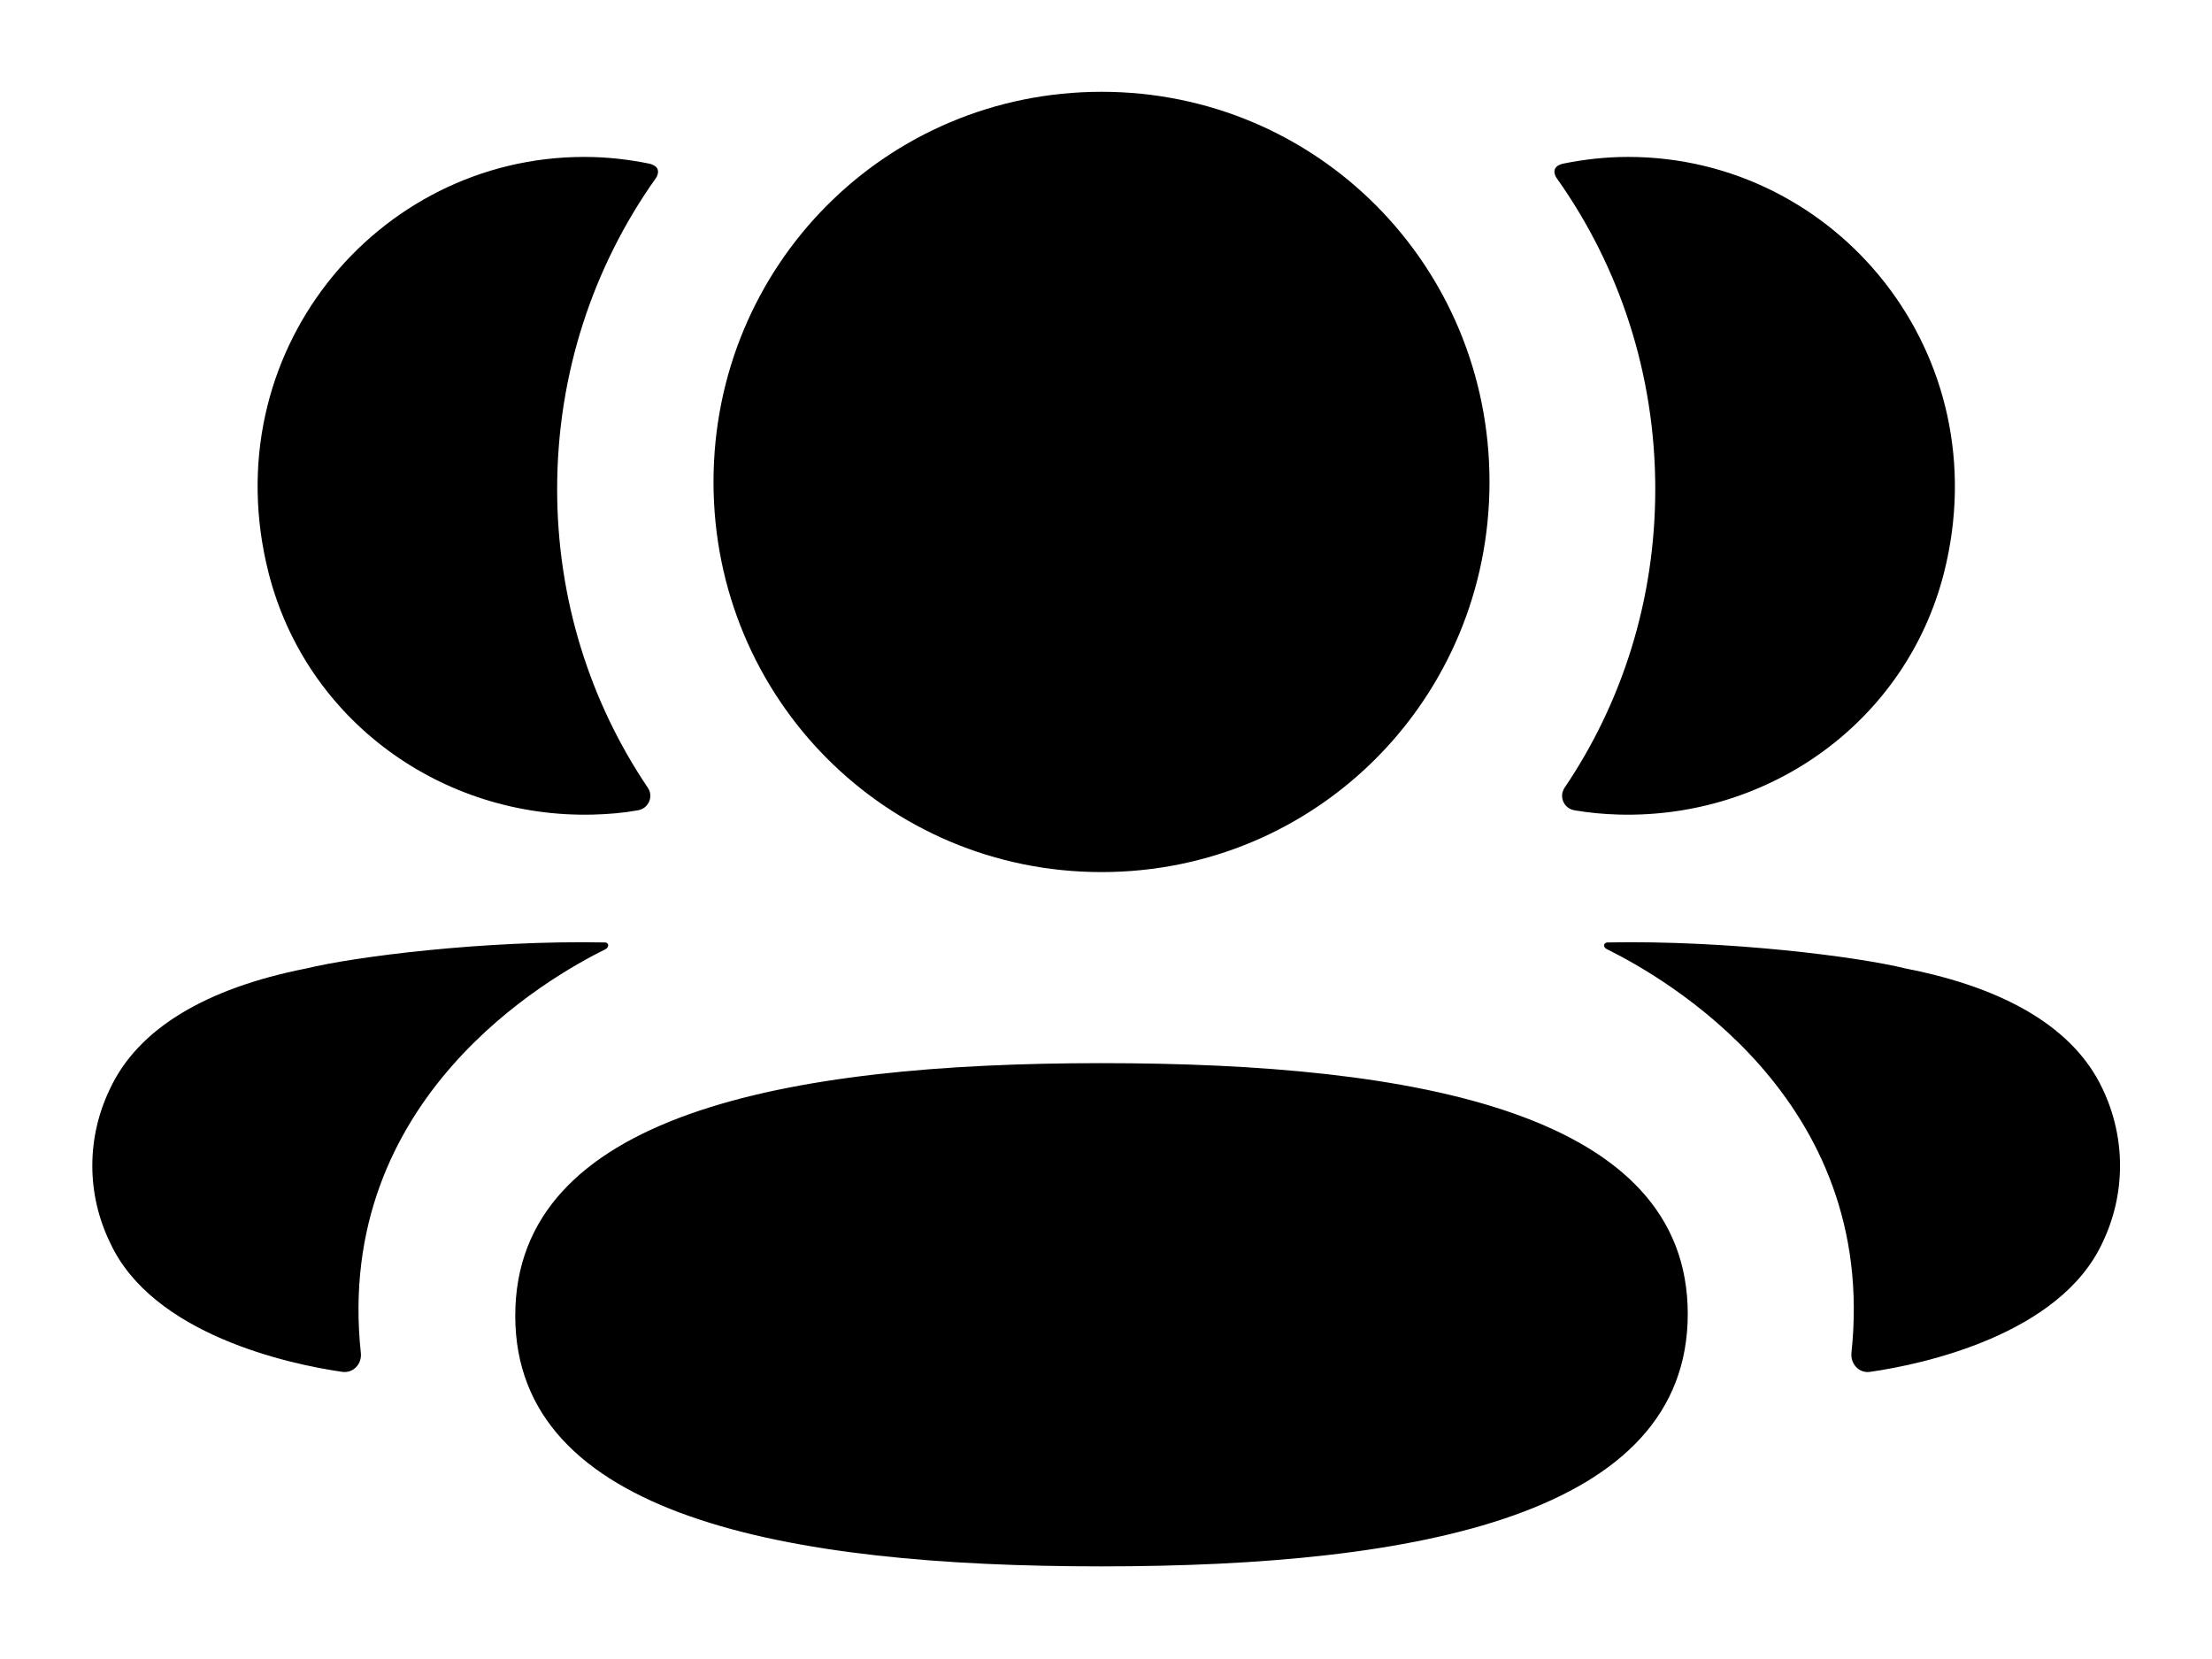 <svg width="16" height="12" viewBox="0 0 16 12" fill="none" xmlns="http://www.w3.org/2000/svg">
<g id="3 User">
<path id="3 Friends" fill-rule="evenodd" clip-rule="evenodd" d="M10.774 3.486C10.774 5.052 9.525 6.308 7.968 6.308C6.41 6.308 5.161 5.052 5.161 3.486C5.161 1.919 6.41 0.664 7.968 0.664C9.525 0.664 10.774 1.919 10.774 3.486ZM7.967 11.33C5.68 11.33 3.727 10.968 3.727 9.517C3.727 8.066 5.667 7.69 7.967 7.69C10.255 7.69 12.208 8.053 12.208 9.504C12.208 10.954 10.267 11.33 7.967 11.33ZM11.973 3.538C11.973 4.336 11.735 5.08 11.317 5.698C11.274 5.762 11.312 5.848 11.388 5.861C11.493 5.879 11.601 5.889 11.71 5.892C12.806 5.921 13.789 5.212 14.061 4.145C14.463 2.559 13.282 1.135 11.777 1.135C11.614 1.135 11.457 1.153 11.305 1.184C11.284 1.189 11.262 1.198 11.25 1.217C11.236 1.24 11.247 1.271 11.261 1.29C11.713 1.927 11.973 2.704 11.973 3.538ZM13.787 7.006C14.523 7.15 15.007 7.446 15.208 7.875C15.377 8.228 15.377 8.636 15.208 8.988C14.901 9.654 13.912 9.868 13.527 9.923C13.448 9.935 13.384 9.866 13.392 9.786C13.589 7.941 12.027 7.066 11.622 6.865C11.605 6.856 11.601 6.842 11.603 6.834C11.604 6.828 11.612 6.818 11.625 6.817C12.499 6.8 13.44 6.92 13.787 7.006ZM4.293 5.892C4.403 5.889 4.51 5.88 4.615 5.861C4.691 5.848 4.729 5.762 4.686 5.698C4.269 5.08 4.03 4.336 4.03 3.538C4.03 2.704 4.291 1.927 4.743 1.29C4.757 1.271 4.767 1.24 4.753 1.217C4.741 1.199 4.719 1.189 4.698 1.184C4.546 1.153 4.389 1.135 4.226 1.135C2.721 1.135 1.54 2.559 1.943 4.145C2.215 5.212 3.198 5.921 4.293 5.892ZM4.399 6.833C4.401 6.842 4.397 6.856 4.381 6.865C3.976 7.066 2.414 7.941 2.61 9.786C2.619 9.866 2.555 9.934 2.476 9.923C2.092 9.868 1.102 9.654 0.796 8.988C0.625 8.636 0.625 8.228 0.796 7.875C0.996 7.446 1.48 7.15 2.216 7.005C2.564 6.92 3.503 6.8 4.378 6.817C4.391 6.818 4.398 6.828 4.399 6.833Z" fill="black"/>
</g>
</svg>
